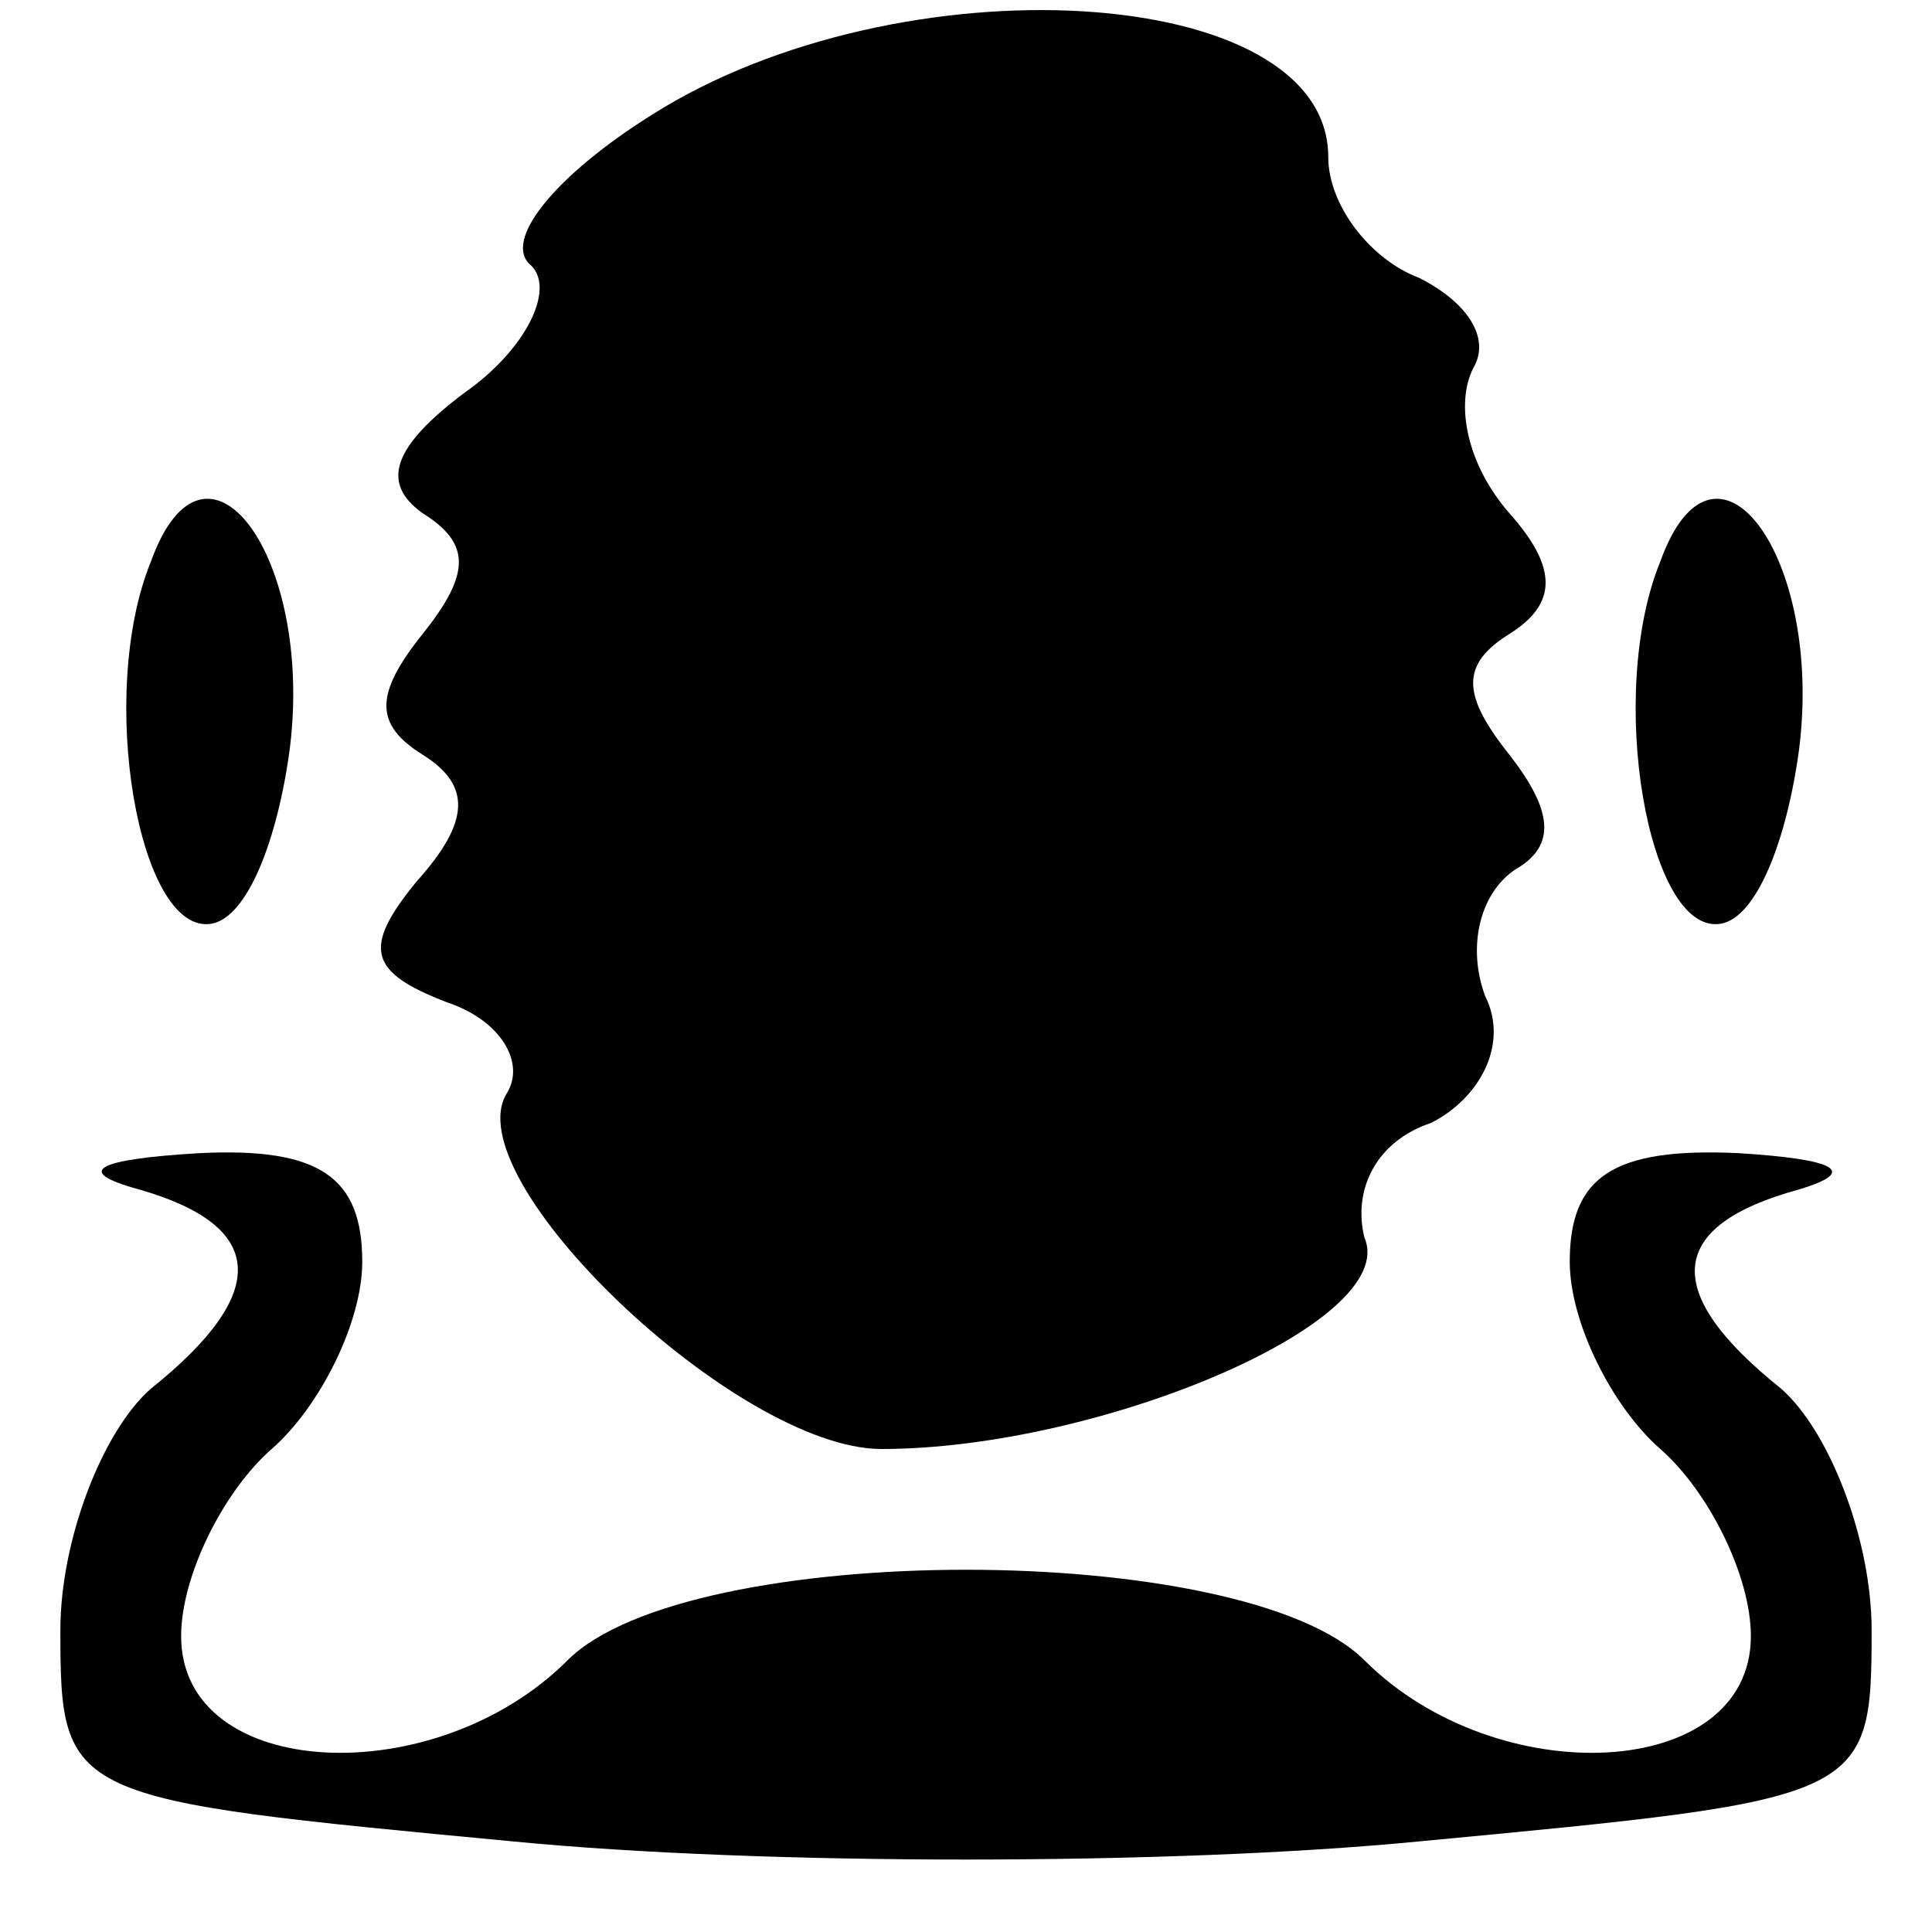 <?xml version="1.0" standalone="no"?>
<!DOCTYPE svg PUBLIC "-//W3C//DTD SVG 20010904//EN"
 "http://www.w3.org/TR/2001/REC-SVG-20010904/DTD/svg10.dtd">
<svg version="1.0" xmlns="http://www.w3.org/2000/svg"
 width="32pt" height="32pt" viewBox="0 0 32 32"
 preserveAspectRatio="xMidYMid meet">
<g transform="translate(0,32) scale(0.1,-0.1)"
fill="#000000" stroke="none">
<path fill="#000000" stroke="none" d="M108 301 c-16 -10 -25 -21 -20 -25 4
-4 -1 -14 -11 -21 -12 -9 -14 -15 -7 -20 8 -5 8 -10 0 -20 -8 -10 -8 -15 0
-20 8 -5 8 -11 -1 -21 -9 -11 -8 -15 5 -20 9 -3 13 -10 10 -15 -9 -14 38 -59
62 -59 36 0 86 21 80 35 -2 8 2 16 11 19 8 4 13 13 9 21 -3 8 -1 17 5 21 7 4
6 10 -1 19 -8 10 -8 15 0 20 8 5 8 11 0 20 -7 8 -9 18 -6 24 3 5 -1 11 -9 15
-8 3 -15 12 -15 20 0 29 -71 33 -112 7z"/>
<path fill="#000000" stroke="none" d="M25 227 c-9 -22 -2 -62 10 -60 6 1 11
14 13 29 4 32 -14 56 -23 31z"/>
<path fill="#000000" stroke="none" d="M275 227 c-9 -22 -2 -62 10 -60 6 1 11
14 13 29 4 32 -14 56 -23 31z"/>
<path fill="#000000" stroke="none" d="M23 123 c21 -6 22 -17 2 -33 -8 -7 -15
-25 -15 -40 0 -28 1 -28 75 -35 41 -4 109 -4 150 0 74 7 75 7 75 35 0 15 -7
33 -15 40 -20 16 -19 27 3 33 10 3 6 5 -10 6 -21 1 -28 -4 -28 -18 0 -10 7
-24 15 -31 8 -7 15 -21 15 -31 0 -24 -42 -26 -64 -4 -20 20 -112 20 -132 0
-22 -22 -64 -20 -64 4 0 10 7 24 15 31 8 7 15 21 15 31 0 14 -7 19 -27 18 -17
-1 -21 -3 -10 -6z"/>
</g>
</svg>
